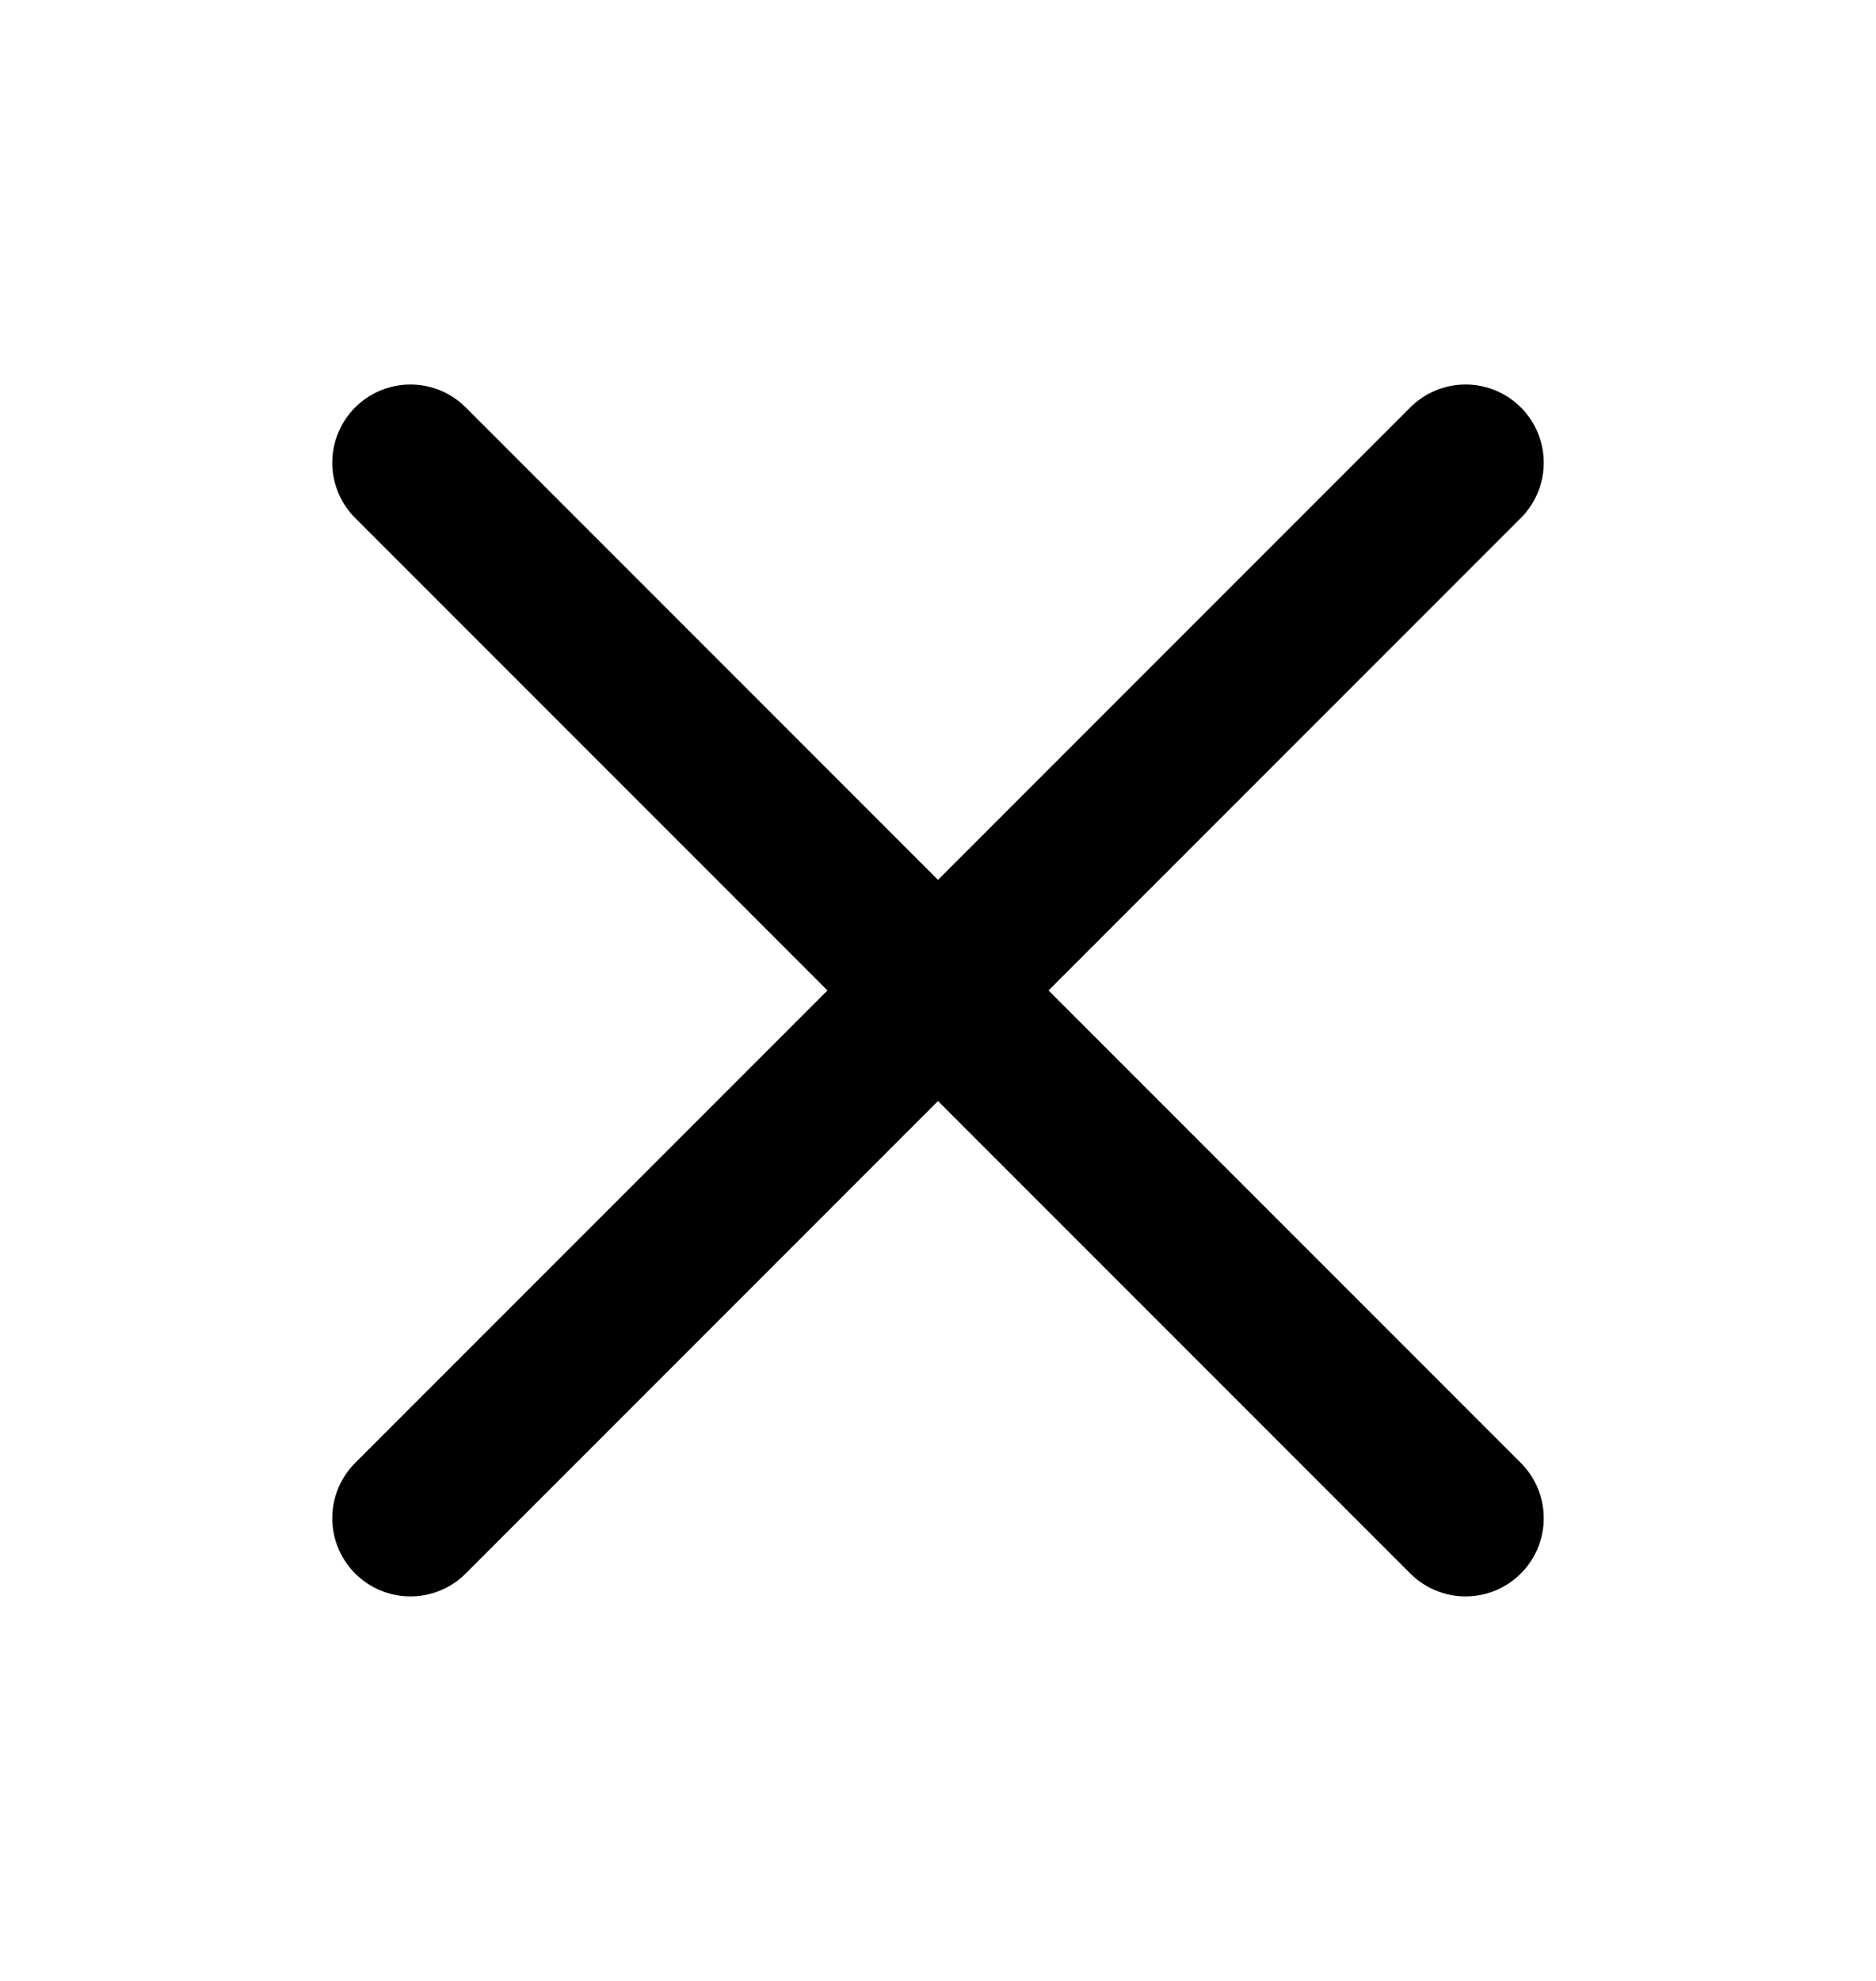 <svg width="18" height="19" viewBox="0 0 18 19" fill="none"  stroke="currentColor" xmlns="http://www.w3.org/2000/svg">
<path d="M14.062 4.438L3.938 14.562" stroke-width="1.5" stroke-linecap="round" stroke-linejoin="round"/>
<path d="M14.062 14.562L3.938 4.438" stroke-width="1.5" stroke-linecap="round" stroke-linejoin="round"/>
</svg>
